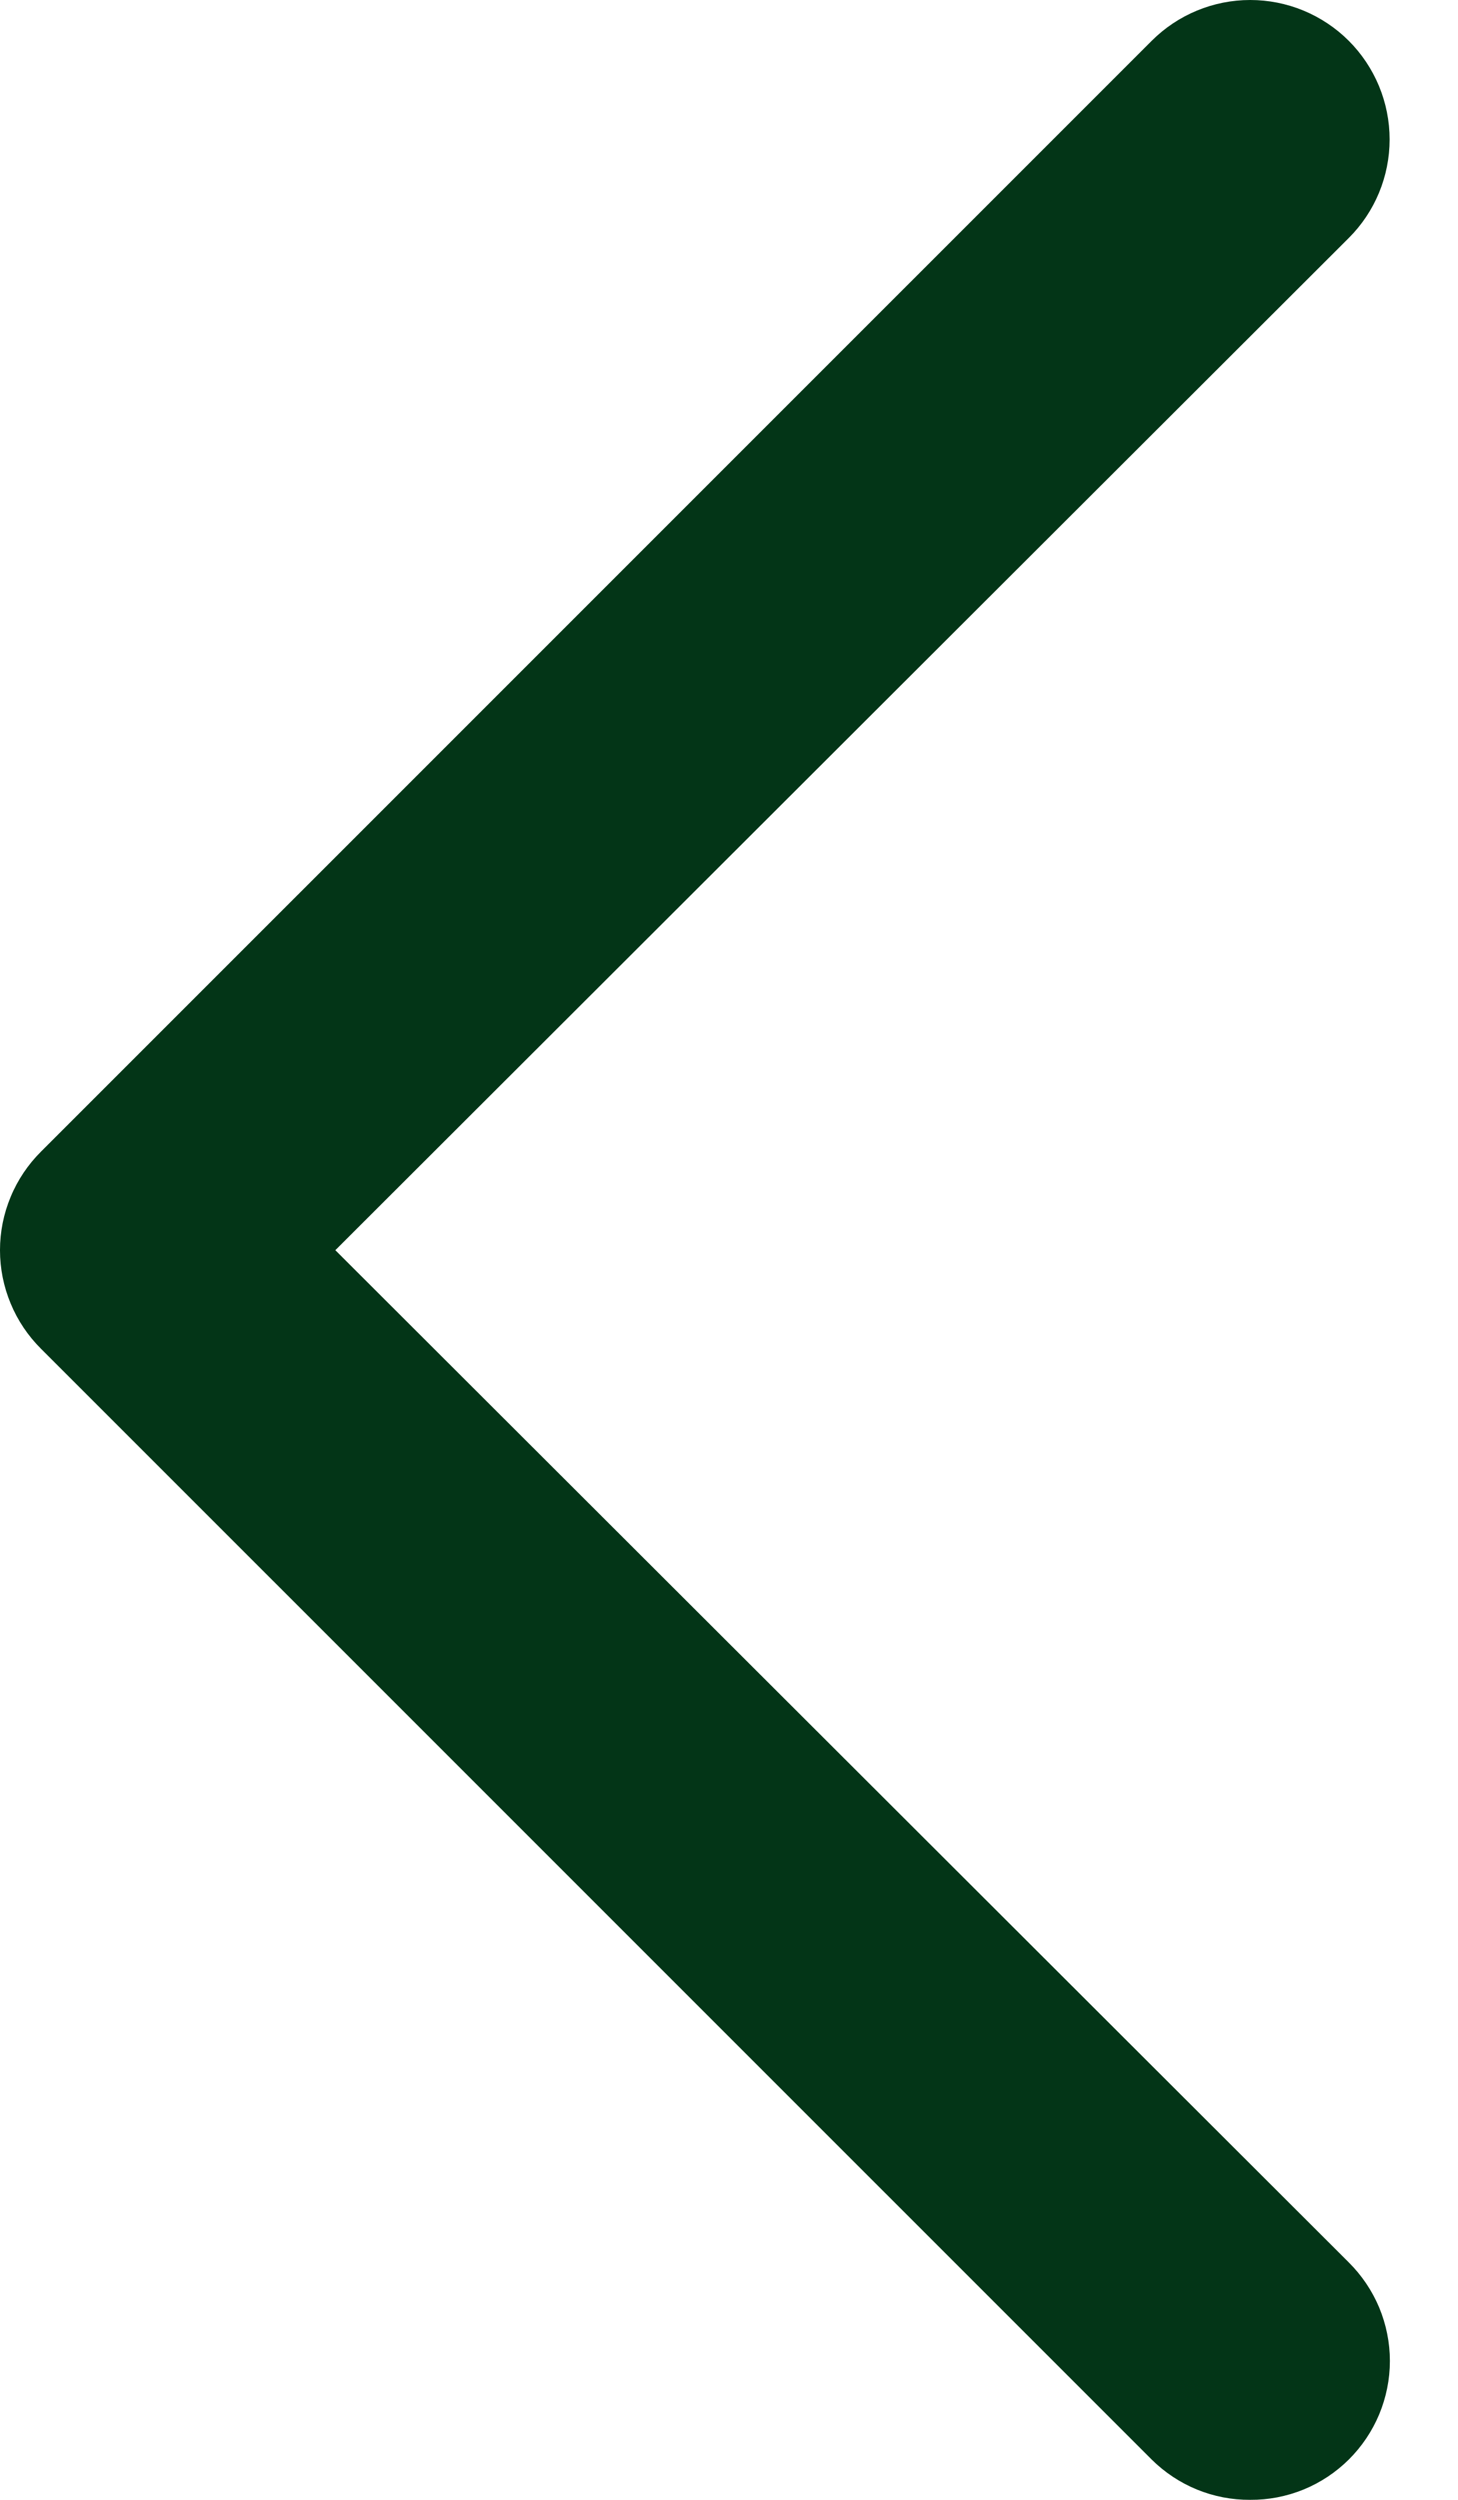 <svg width="21" height="36" viewBox="0 0 21 36" fill="none" xmlns="http://www.w3.org/2000/svg">
<path d="M18.007 36C18.271 36.002 18.531 35.951 18.775 35.852C19.019 35.752 19.24 35.605 19.427 35.42C19.614 35.234 19.763 35.013 19.865 34.769C19.966 34.526 20.019 34.264 20.019 34C20.019 33.736 19.966 33.475 19.865 33.231C19.763 32.988 19.614 32.767 19.427 32.581L4.83 18.004L19.427 3.427C19.804 3.051 20.015 2.54 20.015 2.008C20.015 1.744 19.963 1.483 19.862 1.239C19.761 0.996 19.613 0.774 19.427 0.588C19.241 0.402 19.019 0.254 18.776 0.153C18.532 0.052 18.271 0 18.007 0C17.475 0 16.964 0.212 16.588 0.588L0.591 16.584C0.404 16.77 0.255 16.991 0.154 17.235C0.052 17.479 -6.88548e-05 17.74 -6.88548e-05 18.004C-6.88548e-05 18.268 0.052 18.529 0.154 18.773C0.255 19.017 0.404 19.238 0.591 19.424L16.588 35.42C16.775 35.605 16.996 35.752 17.24 35.852C17.483 35.951 17.744 36.002 18.007 36Z" fill="#033517"/>
</svg>
